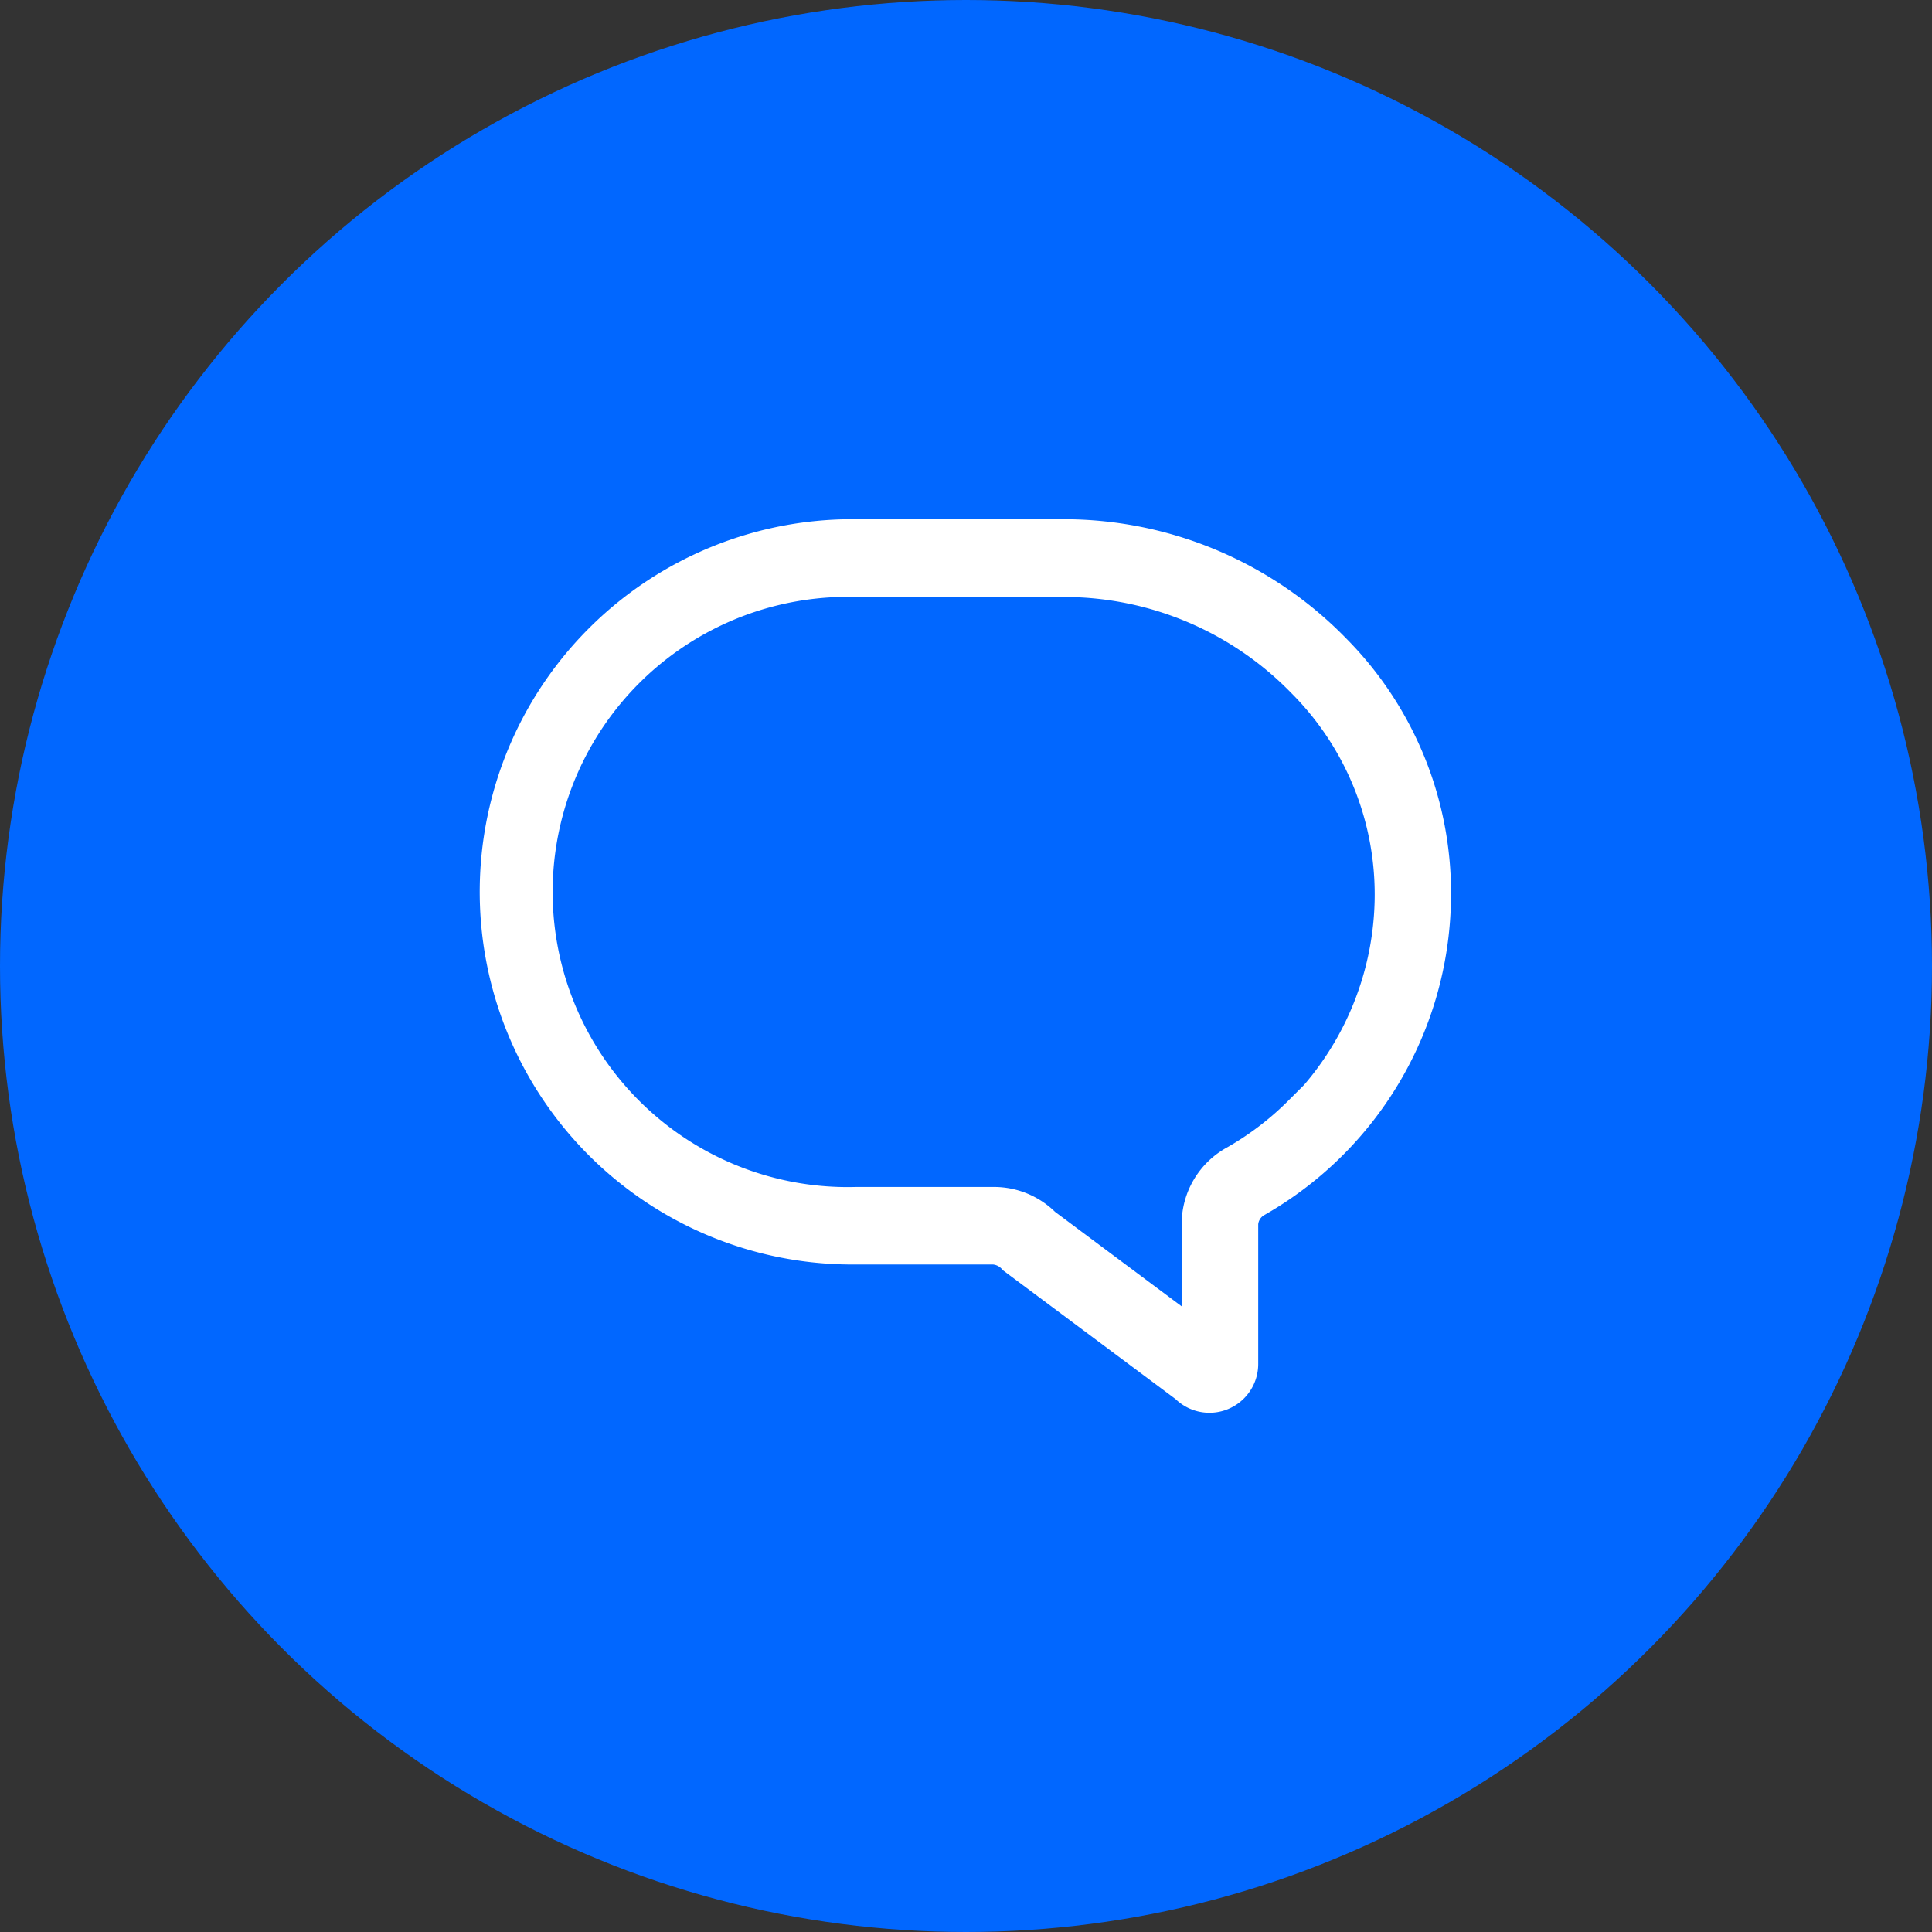 <svg xmlns="http://www.w3.org/2000/svg" viewBox="0 0 80 80"><rect x="0" y="0" width="80" height="80" fill="#333333" stroke="none"/><defs><style>.cls-1{fill:#0167ff;}.cls-2{fill:#fff;stroke:#fff;stroke-miterlimit:10;}</style></defs><title>icon_messages</title><g id="Layer_2" data-name="Layer 2"><g id="Layer_1-2" data-name="Layer 1"><circle class="cls-1" cx="40" cy="40" r="40"/><path class="cls-2" d="M55.4,26.8A15.83,15.83,0,0,0,44.12,22H35.46a14.93,14.93,0,1,0-.33,29.86h6a1.06,1.06,0,0,1,.74.37l7.13,5.32a1.52,1.52,0,0,0,2.6-1.07V50.67a1,1,0,0,1,.52-.8,14.8,14.8,0,0,0,7.46-12.52A14.47,14.47,0,0,0,55.4,26.8ZM53.69,45.94a12.46,12.46,0,0,1-2.62,2,3.12,3.12,0,0,0-1.64,2.72v4.43l-6.07-4.53a3.12,3.12,0,0,0-2.18-.91H35.46a12.72,12.72,0,1,1,0-25.43h8.66a13.63,13.63,0,0,1,9.7,4.12,12.29,12.29,0,0,1,3.6,9,12.62,12.62,0,0,1-3.73,8.65Z"/></g></g></svg>
